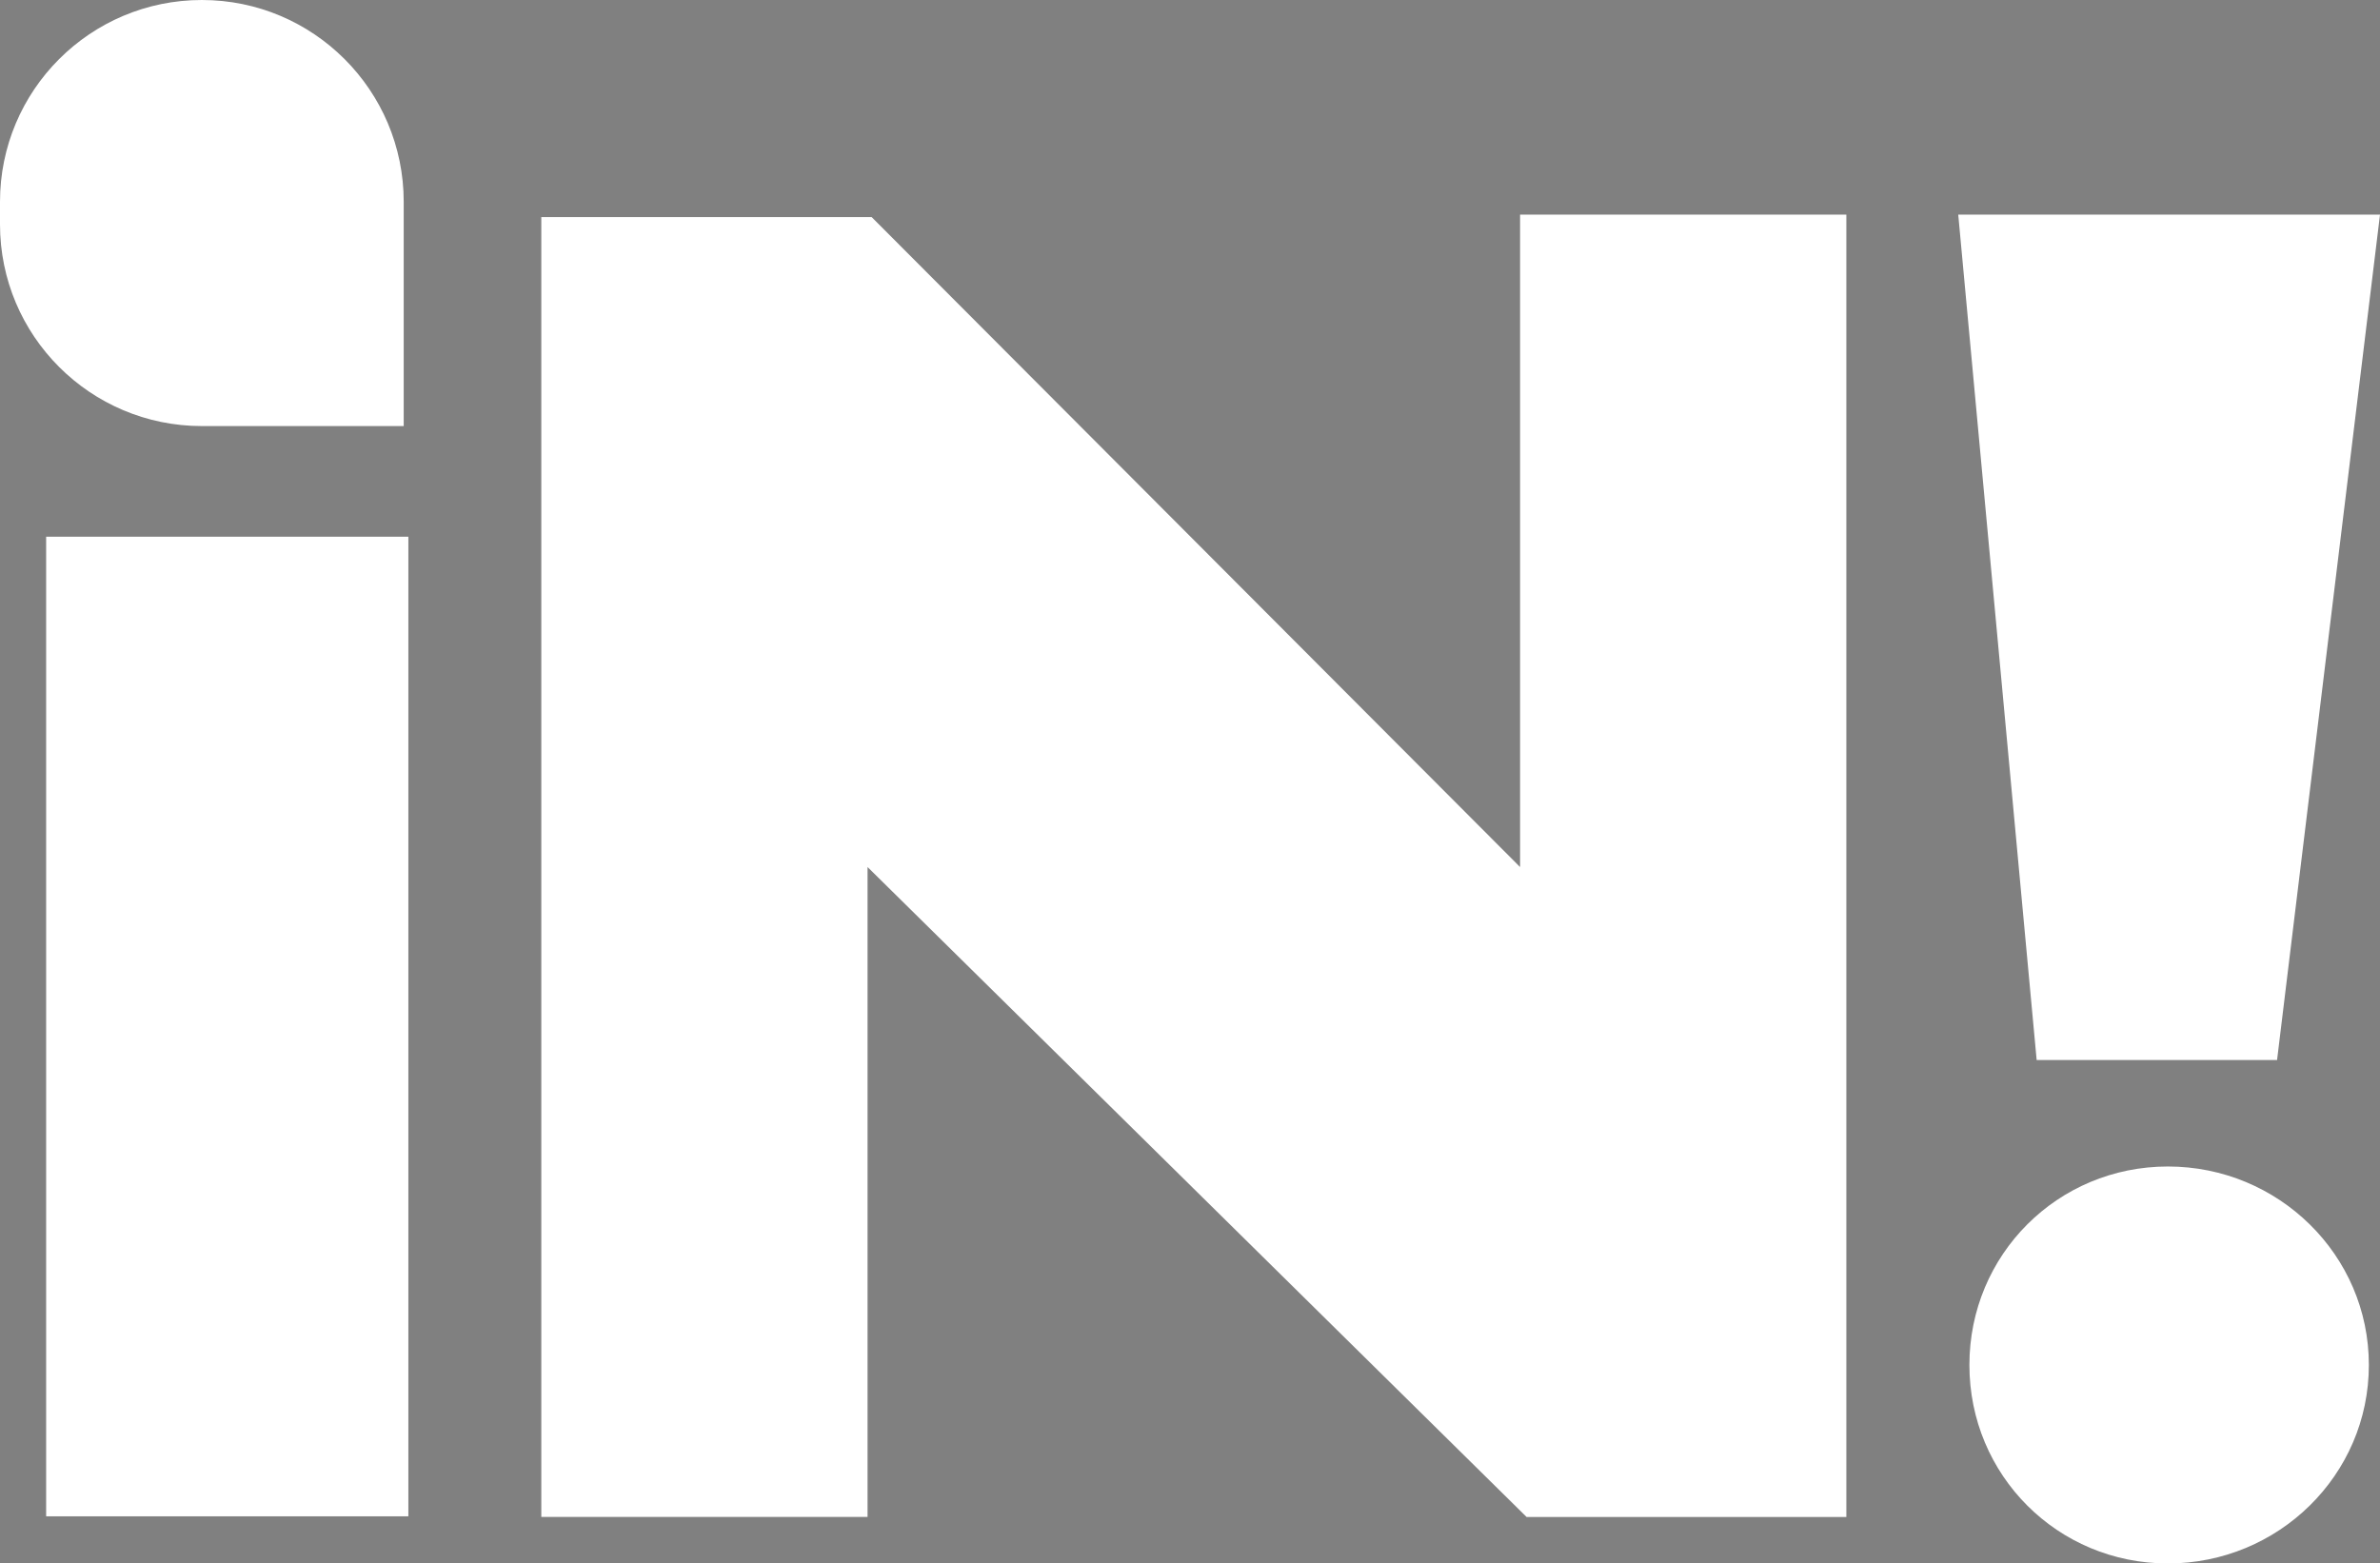 <?xml version="1.0" encoding="utf-8"?>
<!-- Generator: Adobe Illustrator 26.3.1, SVG Export Plug-In . SVG Version: 6.00 Build 0)  -->
<svg version="1.1" id="Camada_1"
  xmlns="http://www.w3.org/2000/svg"
  xmlns:xlink="http://www.w3.org/1999/xlink" x="0px" y="0px" viewBox="0 0 923.19 606.52" style="enable-background:new 0 0 923.19 606.52;" xml:space="preserve">
  <rect x="0" y="0" width="923.19" height="606.52" fill="#808080" stroke="none"/>
  <style type="text/css">
        .st0{fill:#FFFFFF;}
        .st1{fill:#501AB3;}
  </style>
  <g>
    <polygon class="st0" points="589.63,83.26 589.63,336.36 338.12,84.23 209.97,84.23 209.97,588.47 336.52,588.47 336.52,336.36 
                592.16,588.5 716.19,588.5 716.19,83.26  "/>
    <g>
      <polyline class="st0" points="158.4,208.21 17.9,208.21 17.9,588.24 158.4,588.24 158.4,208.21            "/>
    </g>
    <g>
      <path class="st0" d="M156.59,165.29H78.3C35.05,165.29,0,130.24,0,87v-8.7C0,35.05,35.05,0,78.3,0h0c43.24,0,78.3,35.05,78.3,78.3
                        V165.29"/>
    </g>
    <g>
      <path class="st0" d="M840.92,452.53c42.78,0,77.95,34.22,77.95,77s-35.17,77-77.95,77c-42.78,0-77-34.22-77-77
                        S798.14,452.53,840.92,452.53z"/>
      <polygon class="st0" points="759.59,83.26 923.19,83.26 883.26,411.23 790.01,411.23              "/>
    </g>
  </g>
  <g>
    <g>
      <path class="st1" d="M3081.19,99.79l-149.85,490.2h-142.01l-185.52-268h-0.23l-157.6,268h-166.45L2118.9,99.79h167.16l88.6,313.44
                        c43.21-73.85,86.42-147.71,129.64-221.56h181.78c53.17,73.85,106.34,147.71,159.52,221.56l85.75-313.44H3081.19z"/>
    </g>
    <path class="st1" d="M1876.91,83.26c-144.27,0-261.63,117.37-261.63,261.63s117.37,261.63,261.63,261.63
                s261.63-117.37,261.63-261.63S2021.17,83.26,1876.91,83.26z M1876.91,462.17c-64.67,0-117.28-52.61-117.28-117.28
                s52.61-117.28,117.28-117.28c64.67,0,117.28,52.61,117.28,117.28S1941.58,462.17,1876.91,462.17z"/>
    <polygon class="st1" points="1443.77,96.68 1443.77,343.22 1198.78,97.63 1073.95,97.63 1073.95,589.77 1197.22,589.77 
                1197.22,343.22 1446.23,588.82 1567.04,588.82 1567.04,96.68      "/>
    <g>
      <path class="st1" d="M3207.87,457.39c41.42,0,75.49,33.14,75.49,74.57s-34.06,74.57-75.49,74.57c-41.43,0-74.57-33.14-74.57-74.57
                        S3166.45,457.39,3207.87,457.39z"/>
      <polygon class="st1" points="3129.12,99.79 3287.54,99.79 3248.88,417.4 3158.58,417.4            "/>
    </g>
  </g>
</svg>
